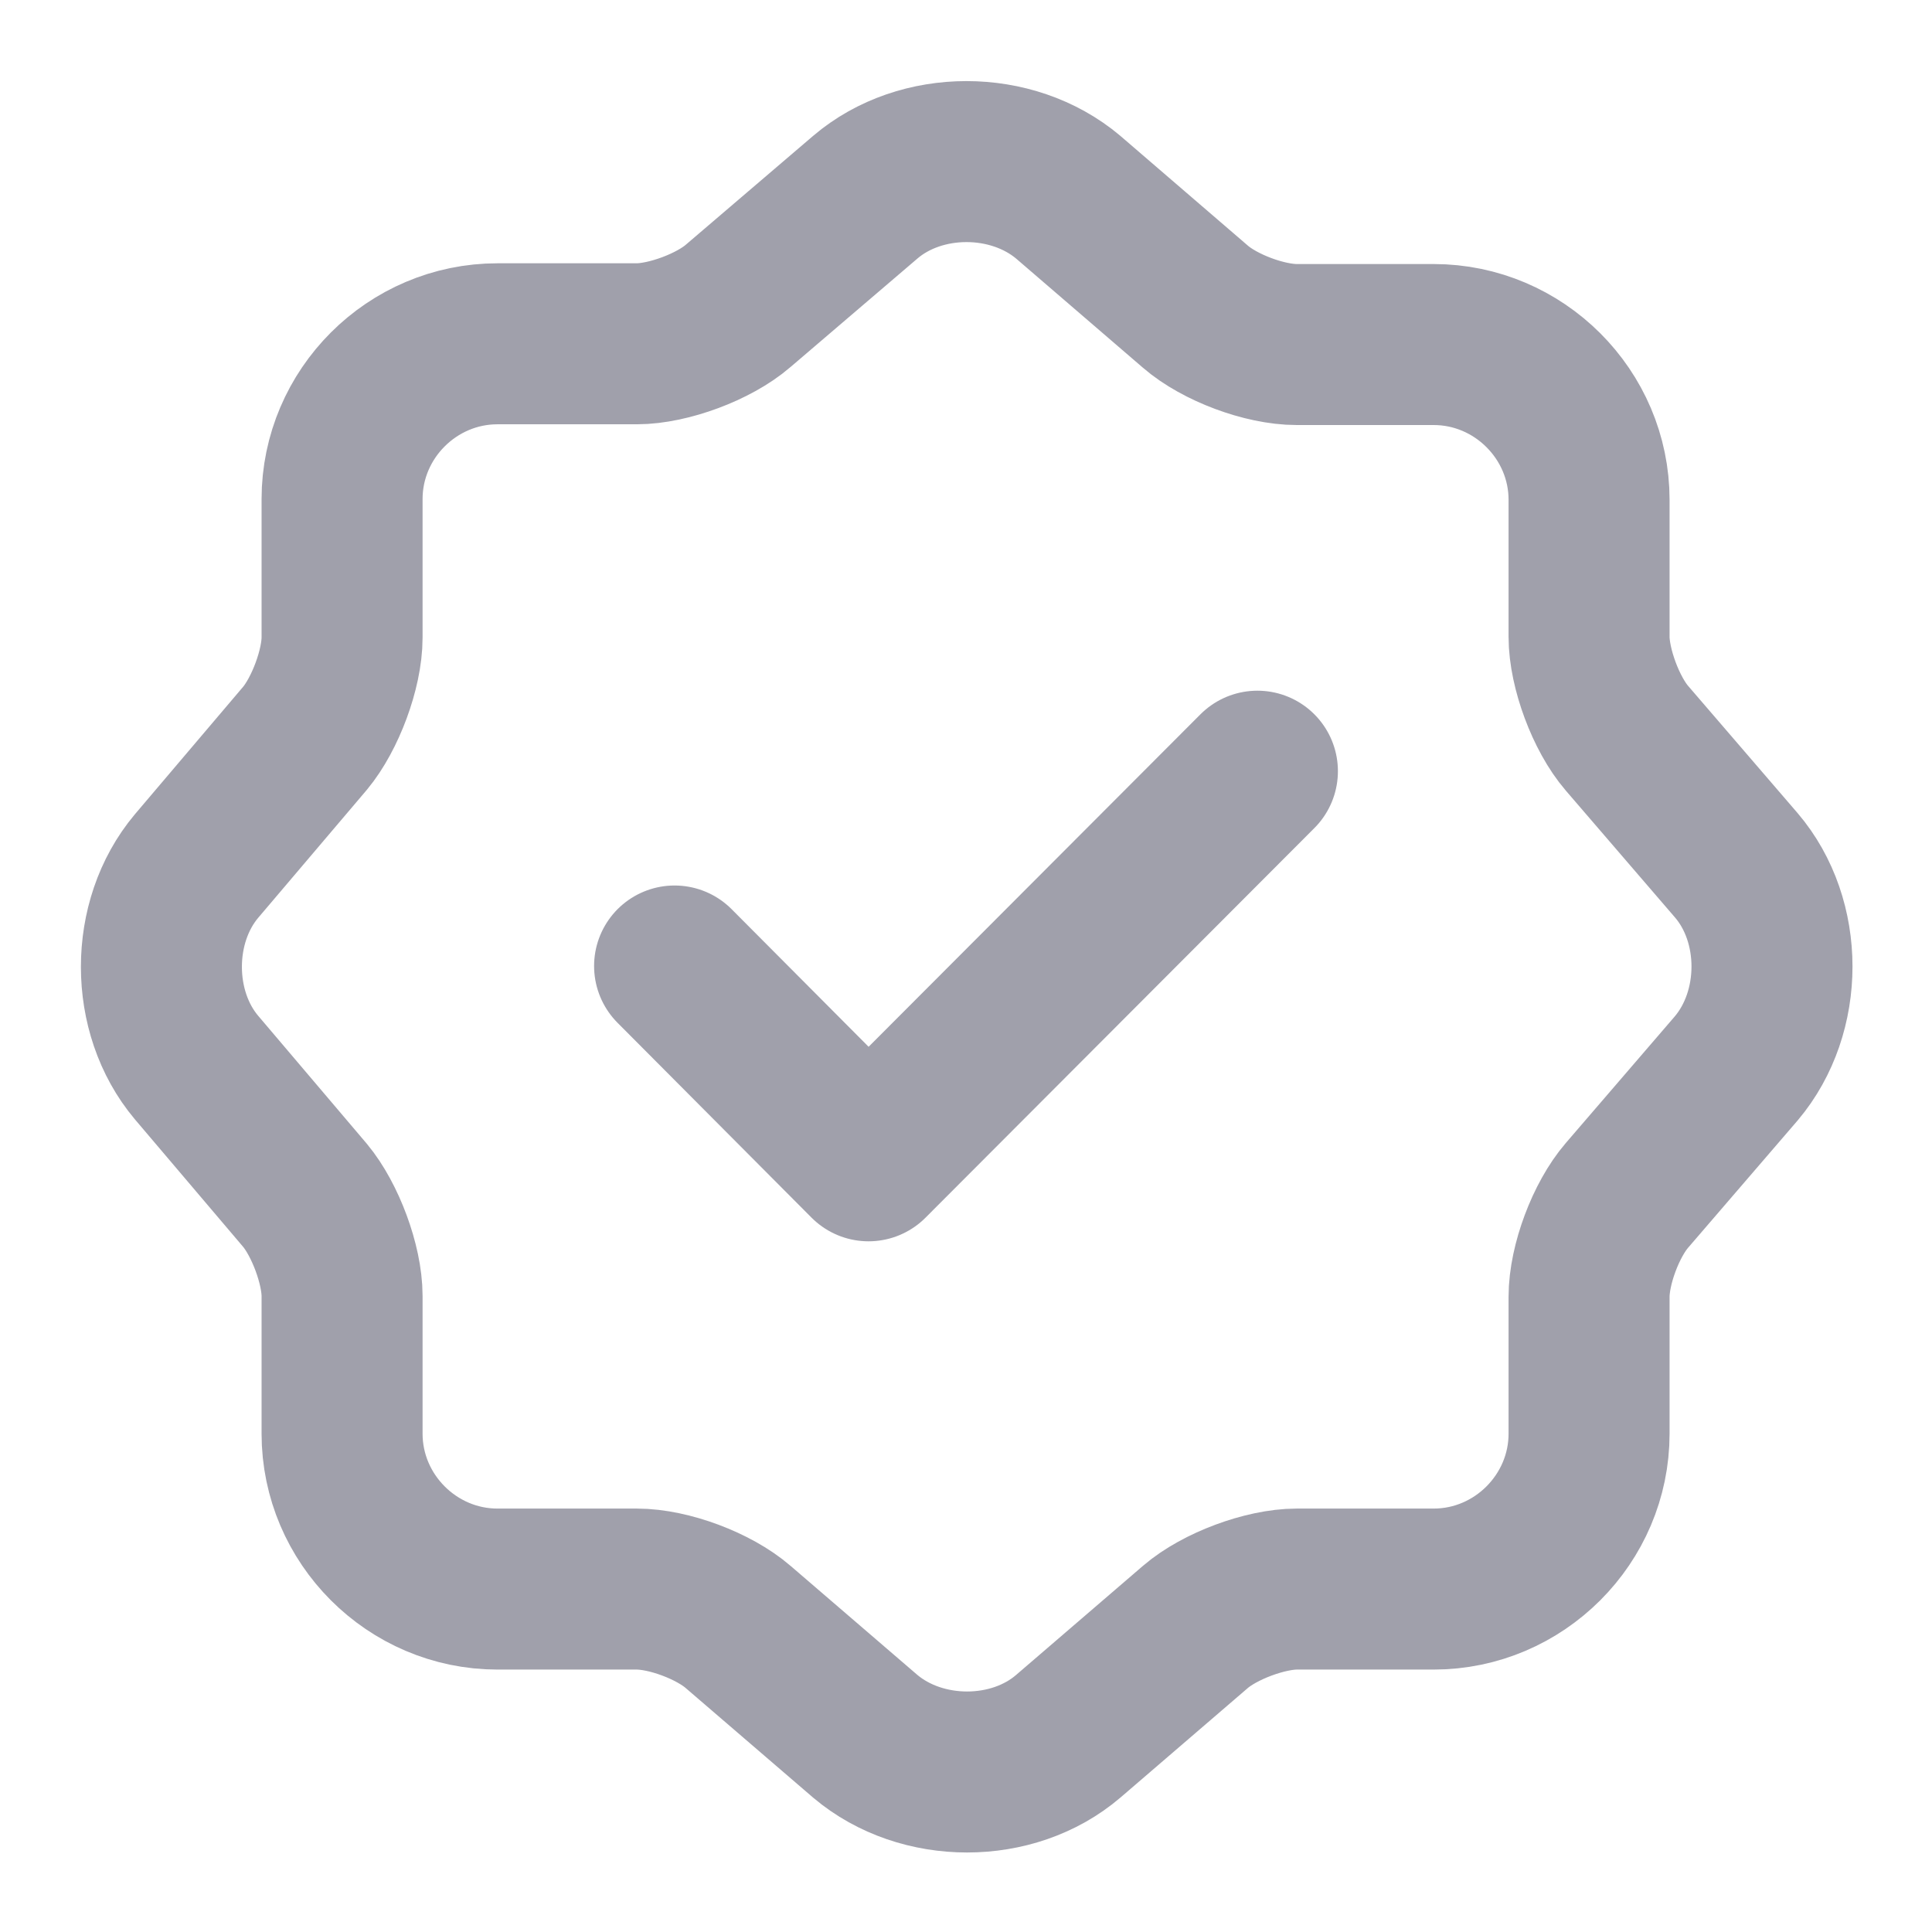 <svg width="18" height="18" viewBox="0 0 18 18" fill="none" xmlns="http://www.w3.org/2000/svg">
<path d="M6.285 9L8.092 10.815L11.715 7.185" stroke="#A0A0AB" stroke-width="1.5" stroke-linecap="round" stroke-linejoin="round"/>
<path d="M8.062 1.837C8.58 1.395 9.427 1.395 9.952 1.837L11.137 2.857C11.363 3.053 11.783 3.21 12.082 3.21H13.357C14.152 3.21 14.805 3.862 14.805 4.657V5.933C14.805 6.225 14.963 6.652 15.158 6.878L16.177 8.062C16.62 8.58 16.62 9.428 16.177 9.953L15.158 11.137C14.963 11.363 14.805 11.783 14.805 12.082V13.357C14.805 14.152 14.152 14.805 13.357 14.805H12.082C11.79 14.805 11.363 14.963 11.137 15.158L9.952 16.177C9.435 16.62 8.587 16.62 8.062 16.177L6.877 15.158C6.652 14.963 6.232 14.805 5.932 14.805H4.635C3.84 14.805 3.187 14.152 3.187 13.357V12.075C3.187 11.783 3.03 11.363 2.842 11.137L1.83 9.945C1.395 9.428 1.395 8.588 1.83 8.07L2.842 6.878C3.03 6.652 3.187 6.232 3.187 5.94V4.65C3.187 3.855 3.84 3.203 4.635 3.203H5.932C6.225 3.203 6.652 3.045 6.877 2.85L8.062 1.837Z" stroke="#A0A0AB" stroke-width="1.5" stroke-linecap="round" stroke-linejoin="round"/>
</svg>
